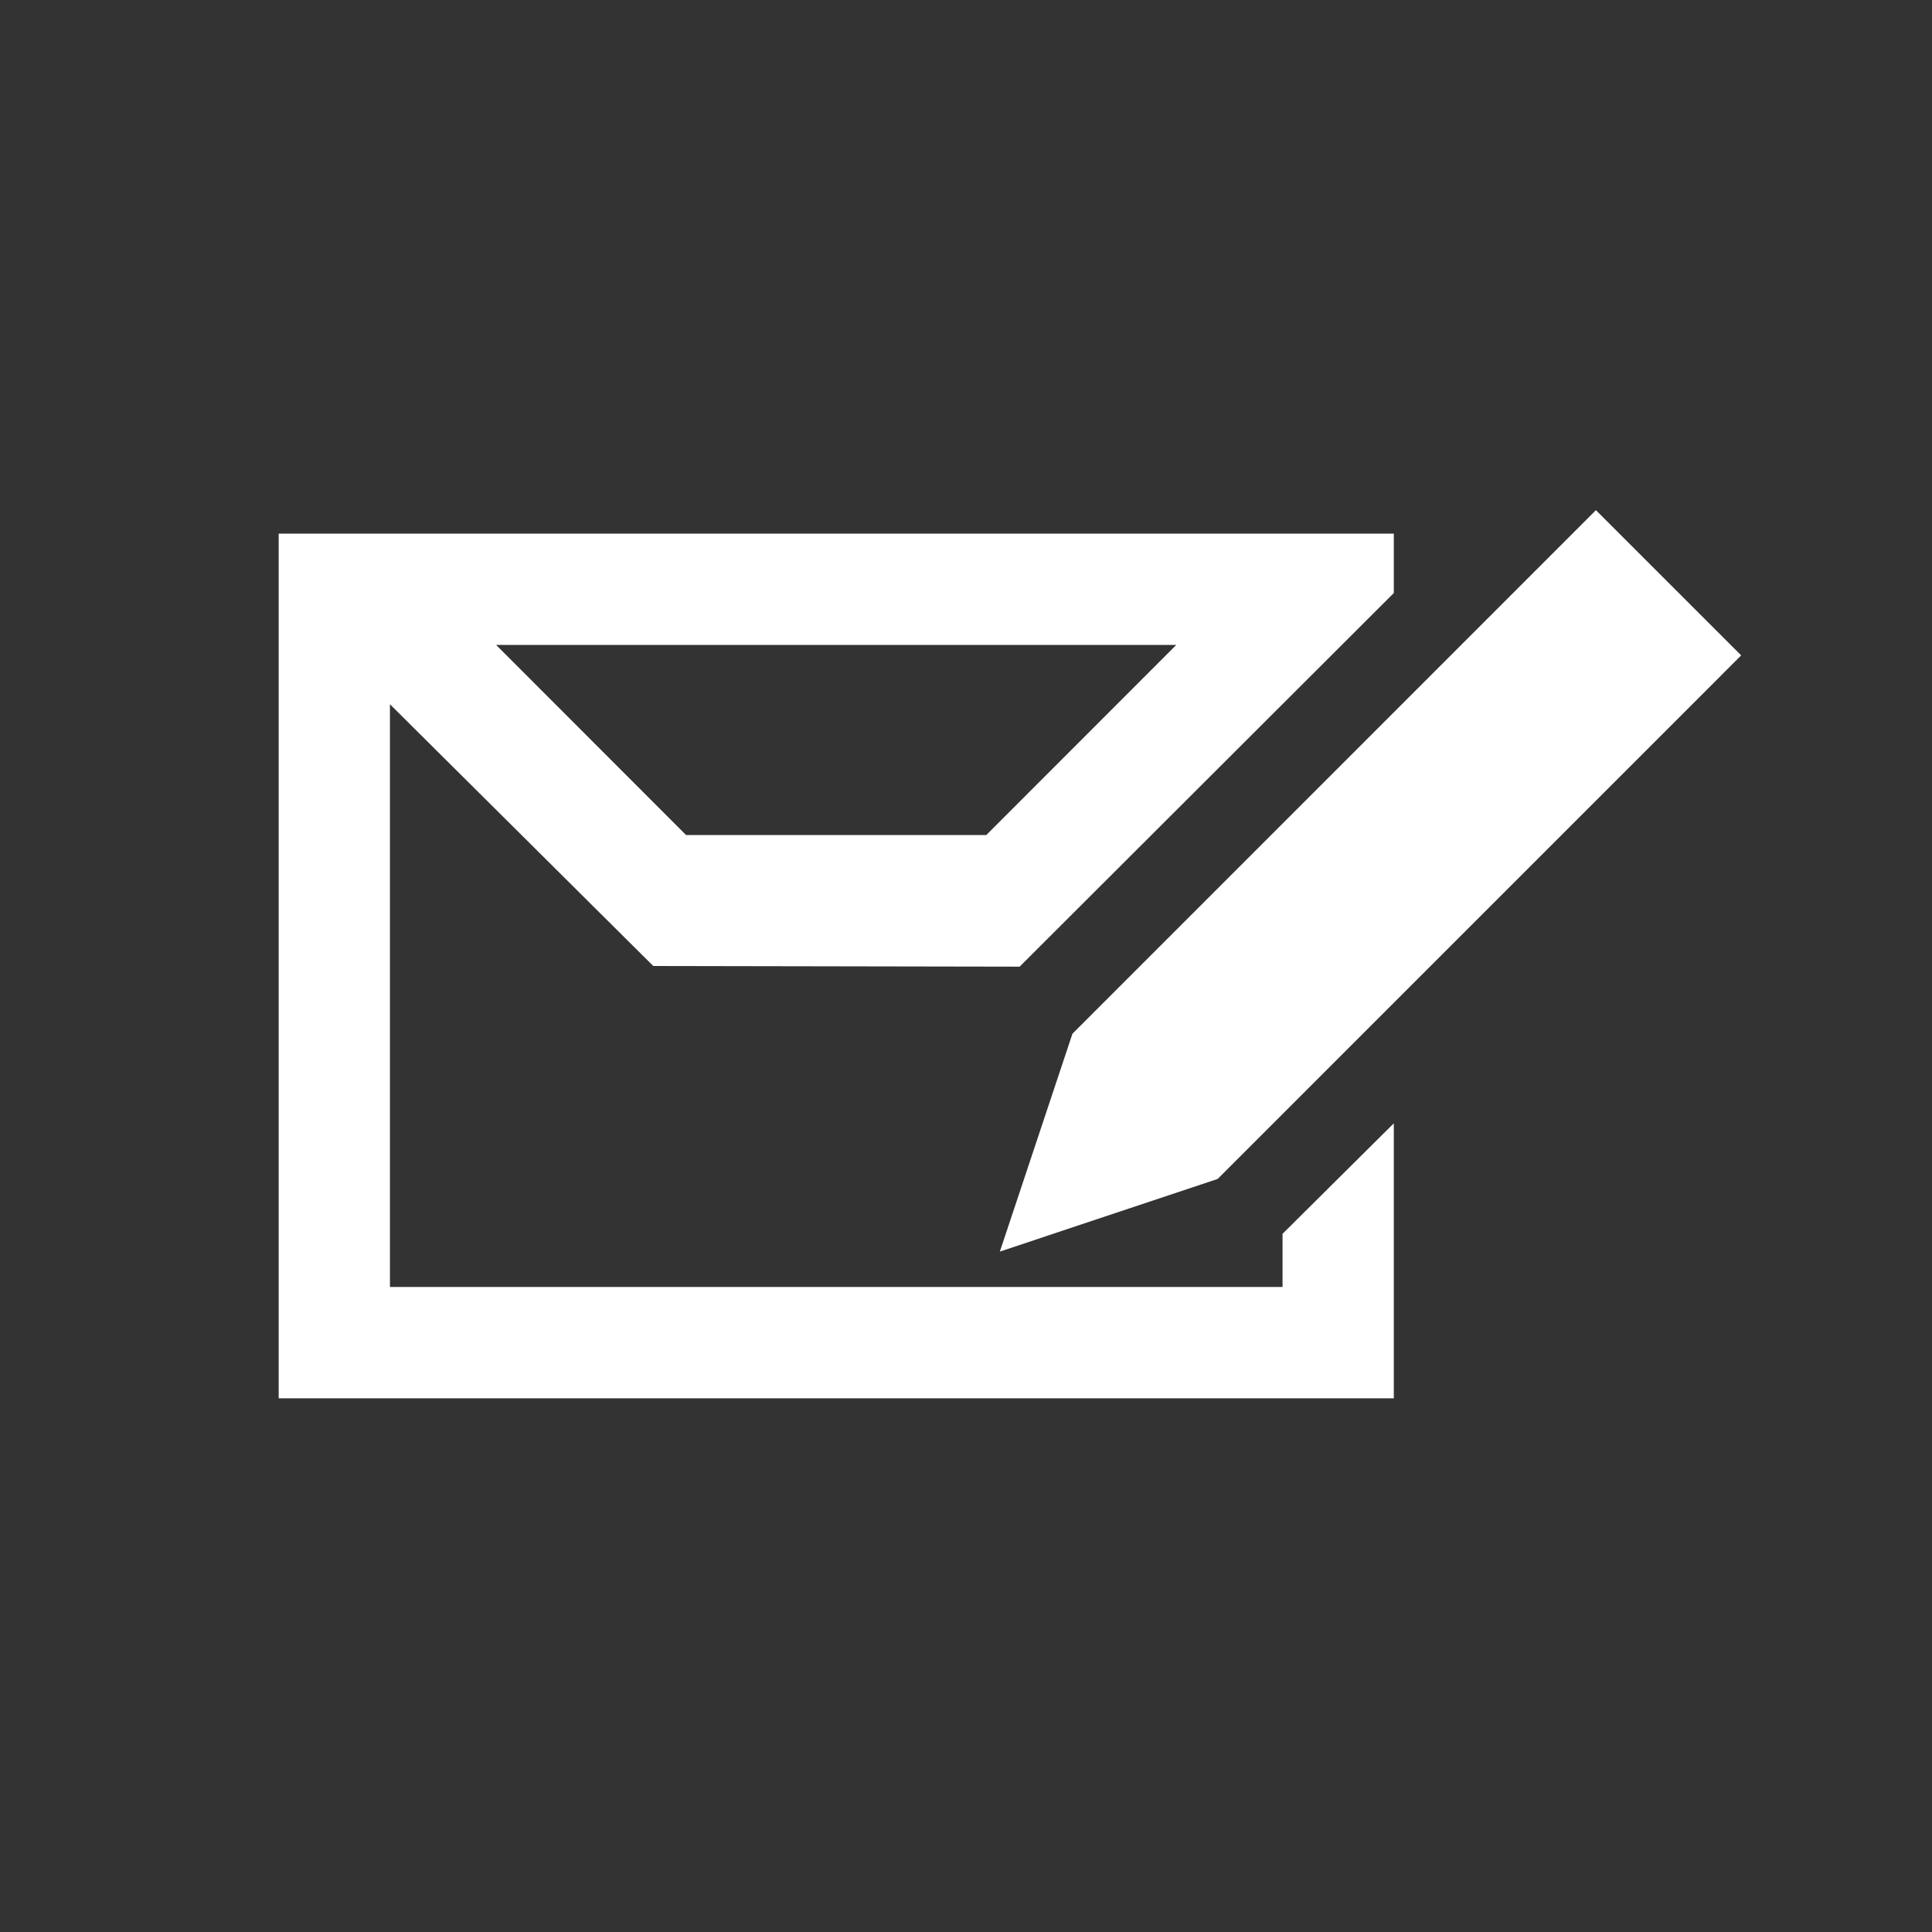 <?xml version="1.0" encoding="UTF-8"?>
<svg xmlns="http://www.w3.org/2000/svg" xmlns:xlink="http://www.w3.org/1999/xlink" contentScriptType="text/ecmascript" width="44" baseProfile="tiny" zoomAndPan="magnify" contentStyleType="text/css" viewBox="0.105 -0.411 44 44" height="44" preserveAspectRatio="xMidYMid meet" version="1.1">
    <rect x="0.105" y="-0.411" width="44" height="44" fill="#333333" stroke="none"/>
    <g>
        <rect x="0.105" width="44" fill="none" y="-0.411" height="44"/>
        <g>
            <polygon fill="none" points="22.565,18.607 26.894,14.277 11.403,14.277 15.729,18.607   "/>
            <linearGradient x1="19.15" y1="12.291" x2="19.15" gradientUnits="userSpaceOnUse" y2="30.625" xlink:type="simple" xlink:actuate="onLoad" id="XMLID_3_" xlink:show="other">
                <stop stop-color="#ffffff" offset="0"/>
                <stop stop-color="#ffffff" offset="1"/>
            </linearGradient>
            <path fill="url(#XMLID_3_)" d="M 29.314 27.688 L 29.314 28.899 L 8.986 28.899 L 8.986 15.628 L 14.983 21.589 L 23.326 21.604 L 31.848 13.095 L 31.848 11.743 L 6.452 11.743 L 6.452 31.434 L 31.848 31.434 L 31.848 25.172 L 29.314 27.688 z M 26.894 14.277 L 22.566 18.607 L 15.73 18.607 L 11.404 14.277 L 26.894 14.277 z "/>
        </g>
        <linearGradient x1="31.317" y1="12.291" x2="31.317" gradientUnits="userSpaceOnUse" y2="30.625" xlink:type="simple" xlink:actuate="onLoad" id="XMLID_4_" xlink:show="other">
            <stop stop-color="#ffffff" offset="0"/>
            <stop stop-color="#ffffff" offset="1"/>
        </linearGradient>
        <polygon fill="url(#XMLID_4_)" points="22.876,28.093 24.529,23.132 36.451,11.208 39.759,14.515 27.837,26.438  "/>
    </g>
</svg>

